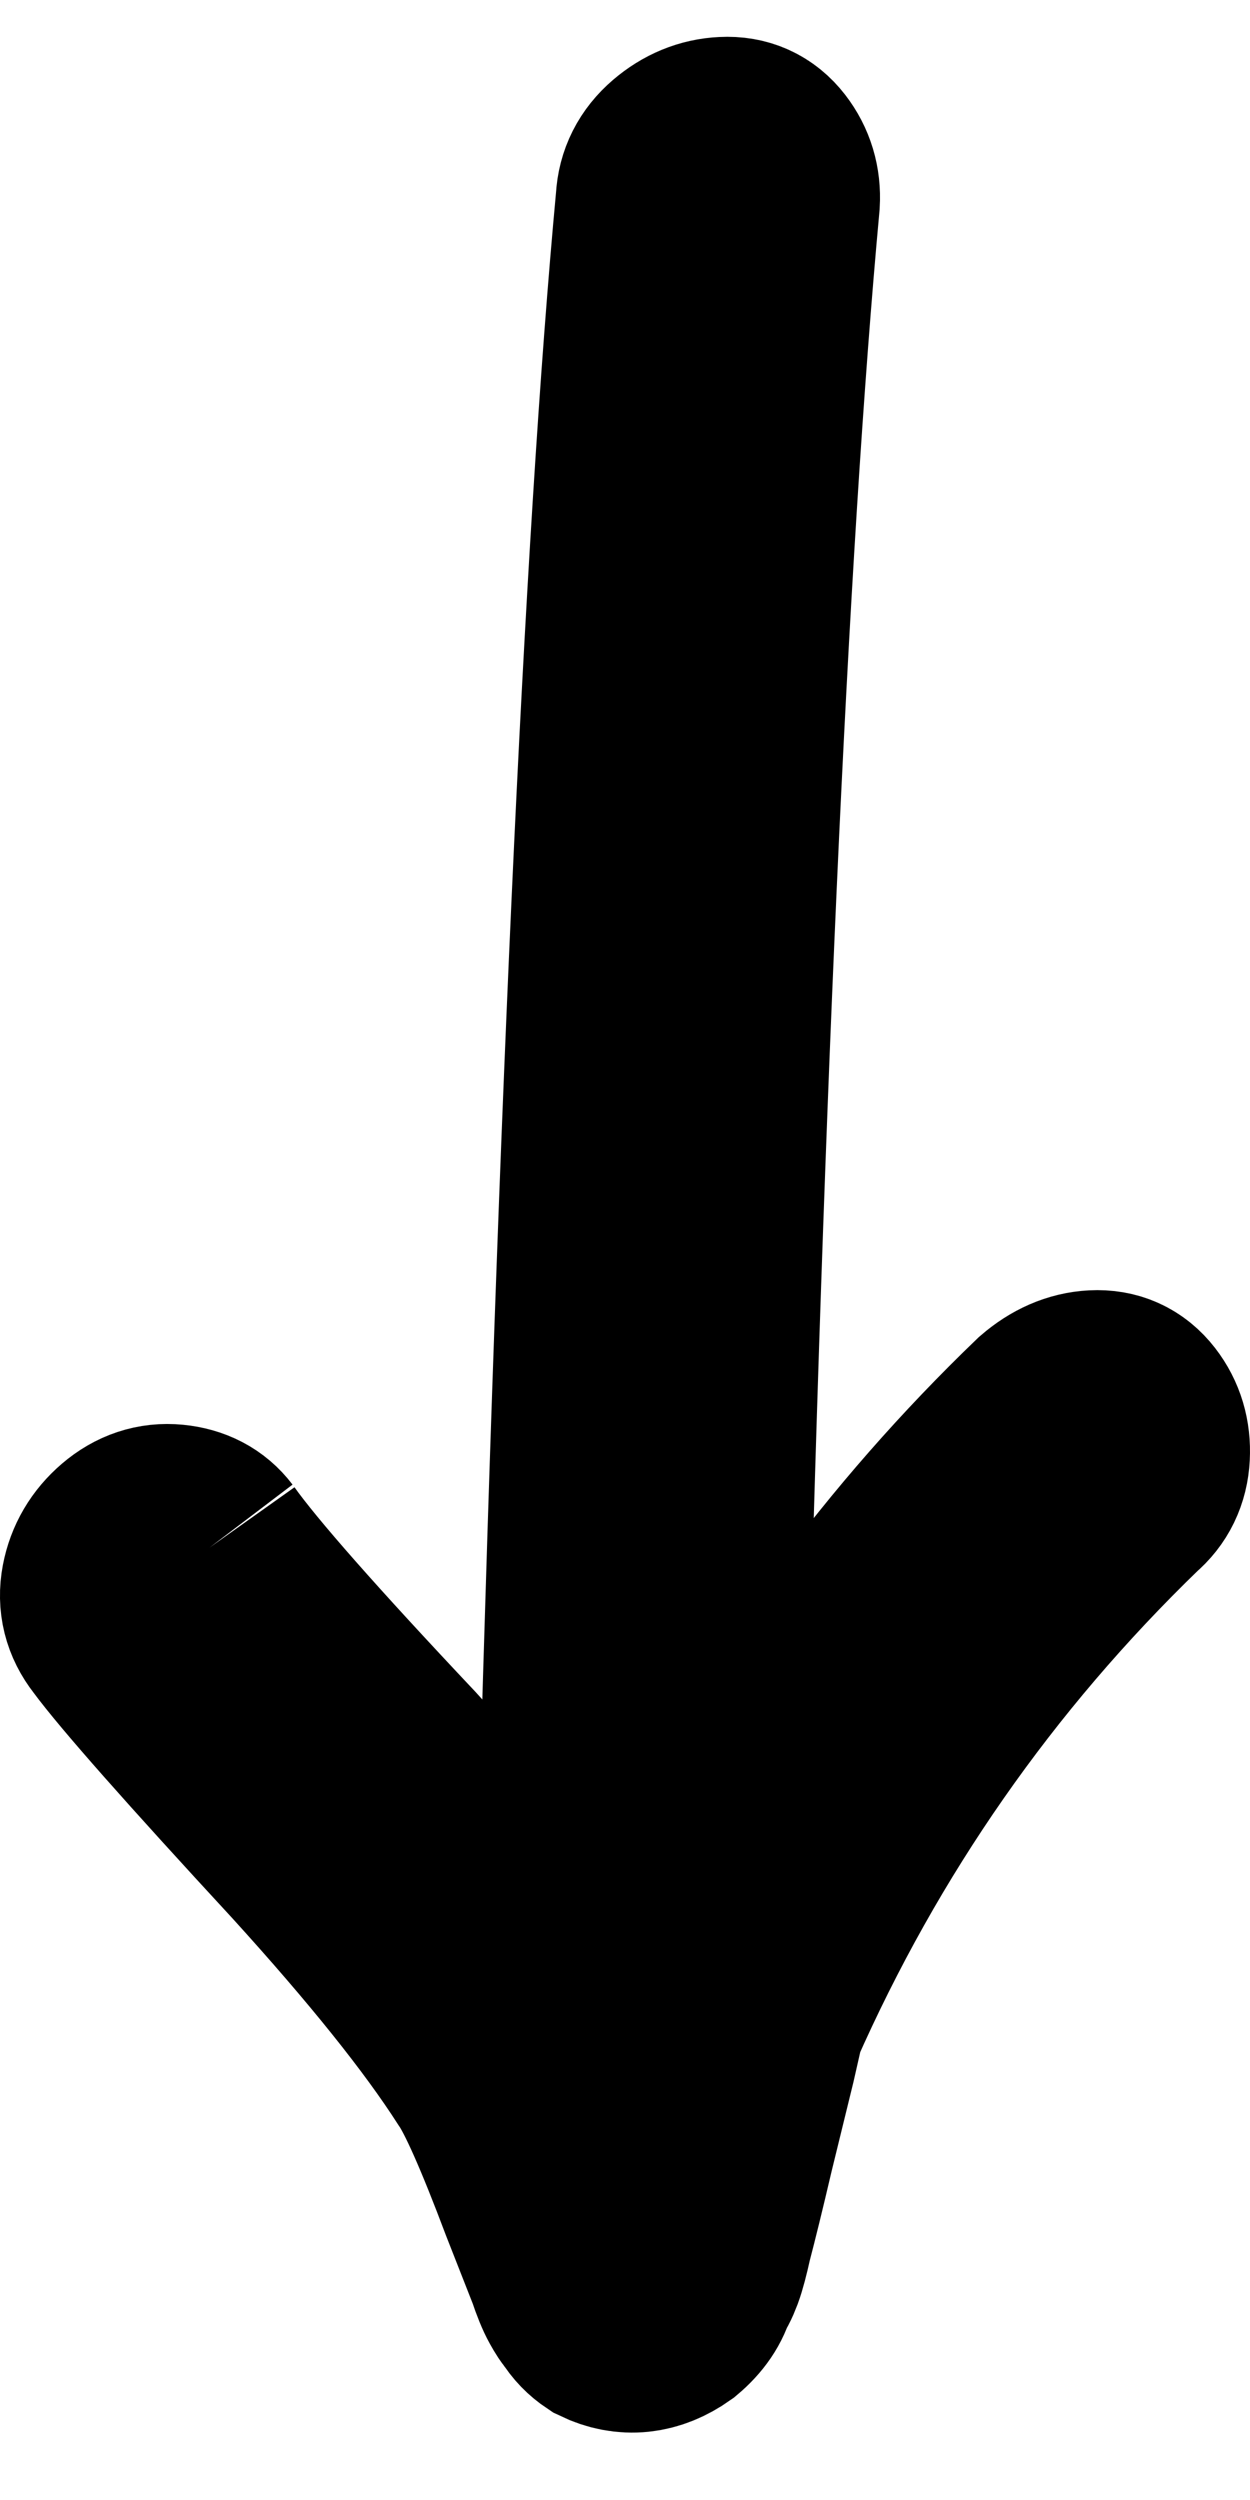 <?xml version="1.0" encoding="UTF-8"?>
<svg width="12px" height="24px" viewBox="0 0 12 24" version="1.1" xmlns="http://www.w3.org/2000/svg" xmlns:xlink="http://www.w3.org/1999/xlink">
    <!-- Generator: sketchtool 61.1 (101010) - https://sketch.com -->
    <title>2CFE3AFA-E45E-41C5-BD0E-CD35B5F54E80</title>
    <desc>Created with sketchtool.</desc>
    <g id="Page-1" stroke="none" stroke-width="1" fill="none" fill-rule="evenodd">
        <g id="Free-Patch-lead-magnet" transform="translate(-924, -111)" fill="#000000" stroke="#000000" stroke-width="2">
            <g id="Down-arrow" transform="translate(925, 112)">
                <path d="M1.012,13.857 C1.275,14.227 1.883,14.916 2.834,15.925 C3.597,16.764 4.17,17.477 4.554,18.065 C4.768,9.937 5.028,4.223 5.335,0.924 C5.343,0.767 5.41,0.634 5.536,0.526 C5.661,0.419 5.801,0.361 5.954,0.354 C6.107,0.346 6.23,0.402 6.322,0.521 C6.414,0.64 6.456,0.779 6.447,0.936 C6.139,4.28 5.895,9.678 5.717,17.13 C6.595,15.399 7.712,13.882 9.07,12.576 C9.208,12.457 9.353,12.394 9.506,12.386 C9.659,12.378 9.782,12.434 9.874,12.553 C9.966,12.672 10.007,12.811 9.999,12.969 C9.991,13.126 9.929,13.253 9.815,13.349 C8.319,14.796 7.149,16.473 6.305,18.382 L6.22,18.757 L6.011,19.611 C5.926,19.975 5.856,20.259 5.802,20.465 C5.772,20.601 5.745,20.704 5.72,20.772 C5.694,20.841 5.669,20.888 5.647,20.911 C5.619,21.025 5.548,21.129 5.434,21.225 C5.229,21.37 5.02,21.392 4.808,21.29 C4.745,21.248 4.693,21.195 4.653,21.129 C4.632,21.108 4.607,21.069 4.577,21.015 C4.547,20.961 4.513,20.878 4.476,20.767 L4.216,20.105 C3.967,19.443 3.782,19.026 3.661,18.852 C3.298,18.285 2.734,17.583 1.972,16.744 C0.96,15.648 0.342,14.948 0.118,14.644 C0.016,14.514 -0.02,14.37 0.01,14.211 C0.04,14.053 0.119,13.919 0.245,13.811 C0.37,13.704 0.509,13.658 0.661,13.673 C0.813,13.688 0.93,13.749 1.012,13.857" id="Fill-1"></path>
            </g>
        </g>
    </g>
</svg>